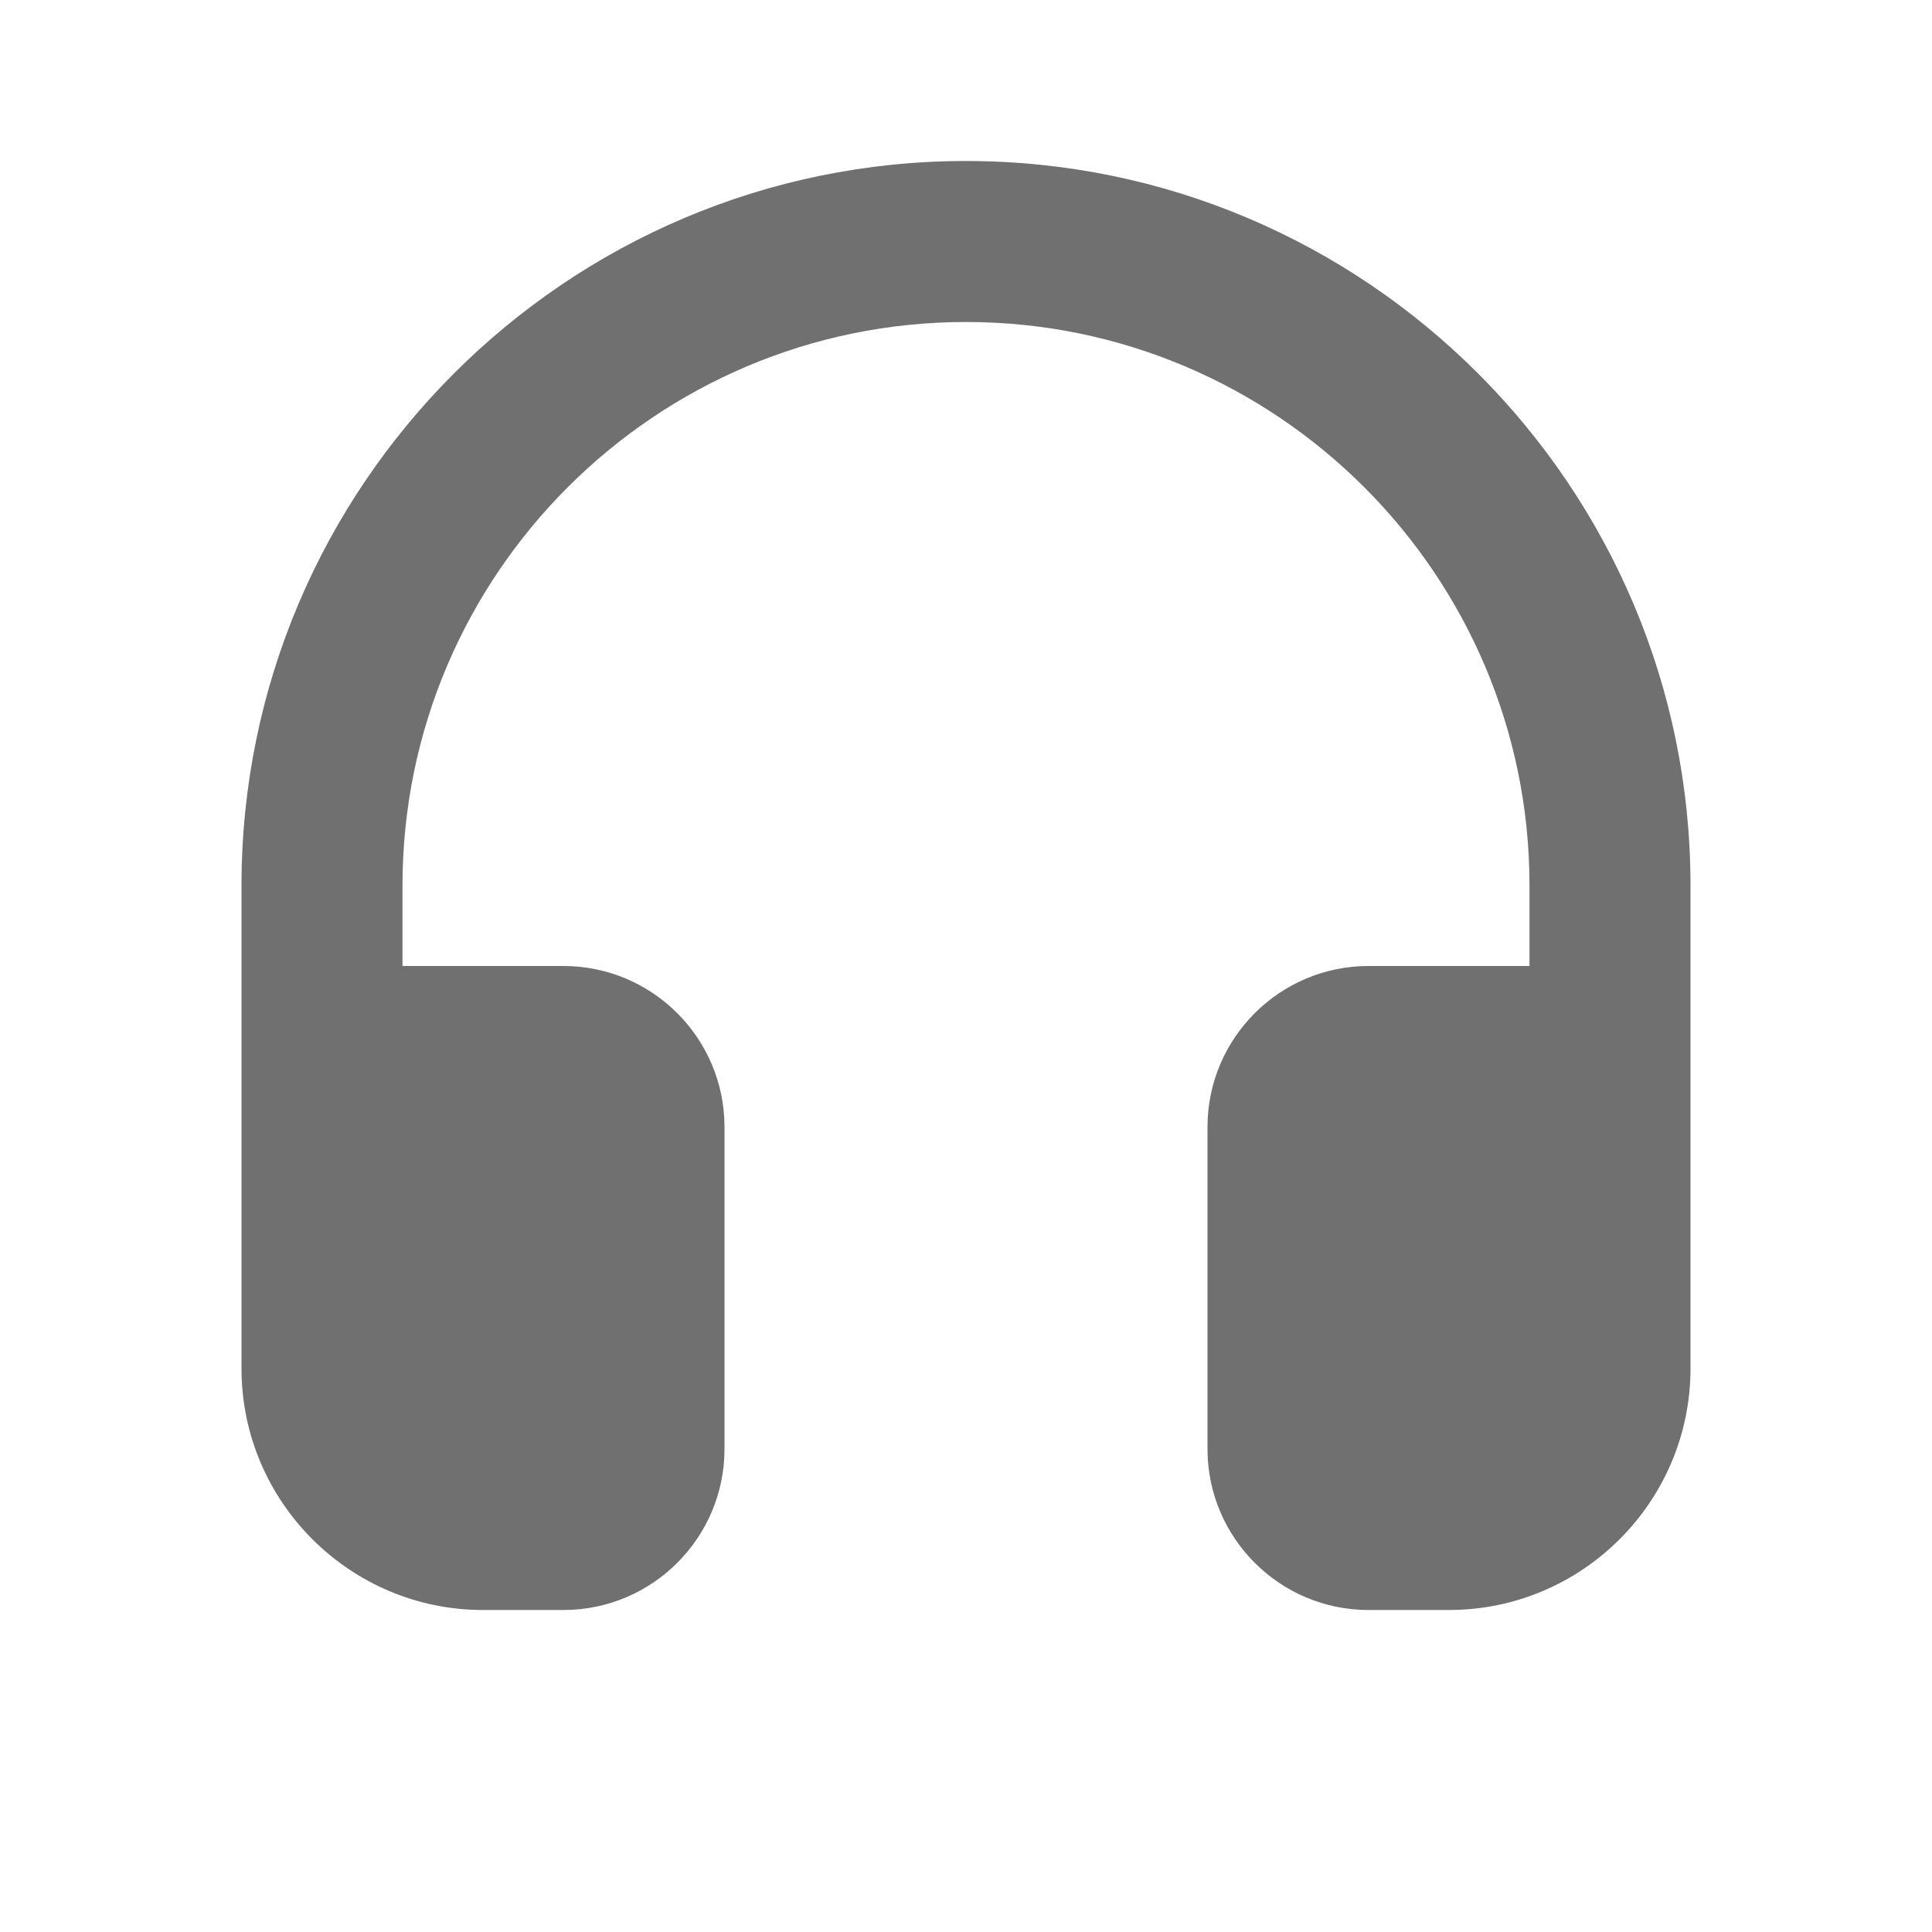 <svg width="24" height="24" viewBox="0 0 24 24" fill="none" xmlns="http://www.w3.org/2000/svg">
<path fill-rule="evenodd" clip-rule="evenodd" d="M12 2C7.037 2 3 6.038 3 11V12V13V17C3 18.654 4.346 20 6 20H7C8.103 20 9 19.103 9 18V14C9 12.897 8.103 12 7 12H5V11C5 7.14 8.141 4 12 4C15.859 4 19 7.14 19 11V12H17C15.897 12 15 12.897 15 14V18C15 19.103 15.897 20 17 20H18C19.654 20 21 18.654 21 17V13V12V11C21 6.038 16.963 2 12 2Z" fill="black" fill-opacity="0.56"/>
</svg>
